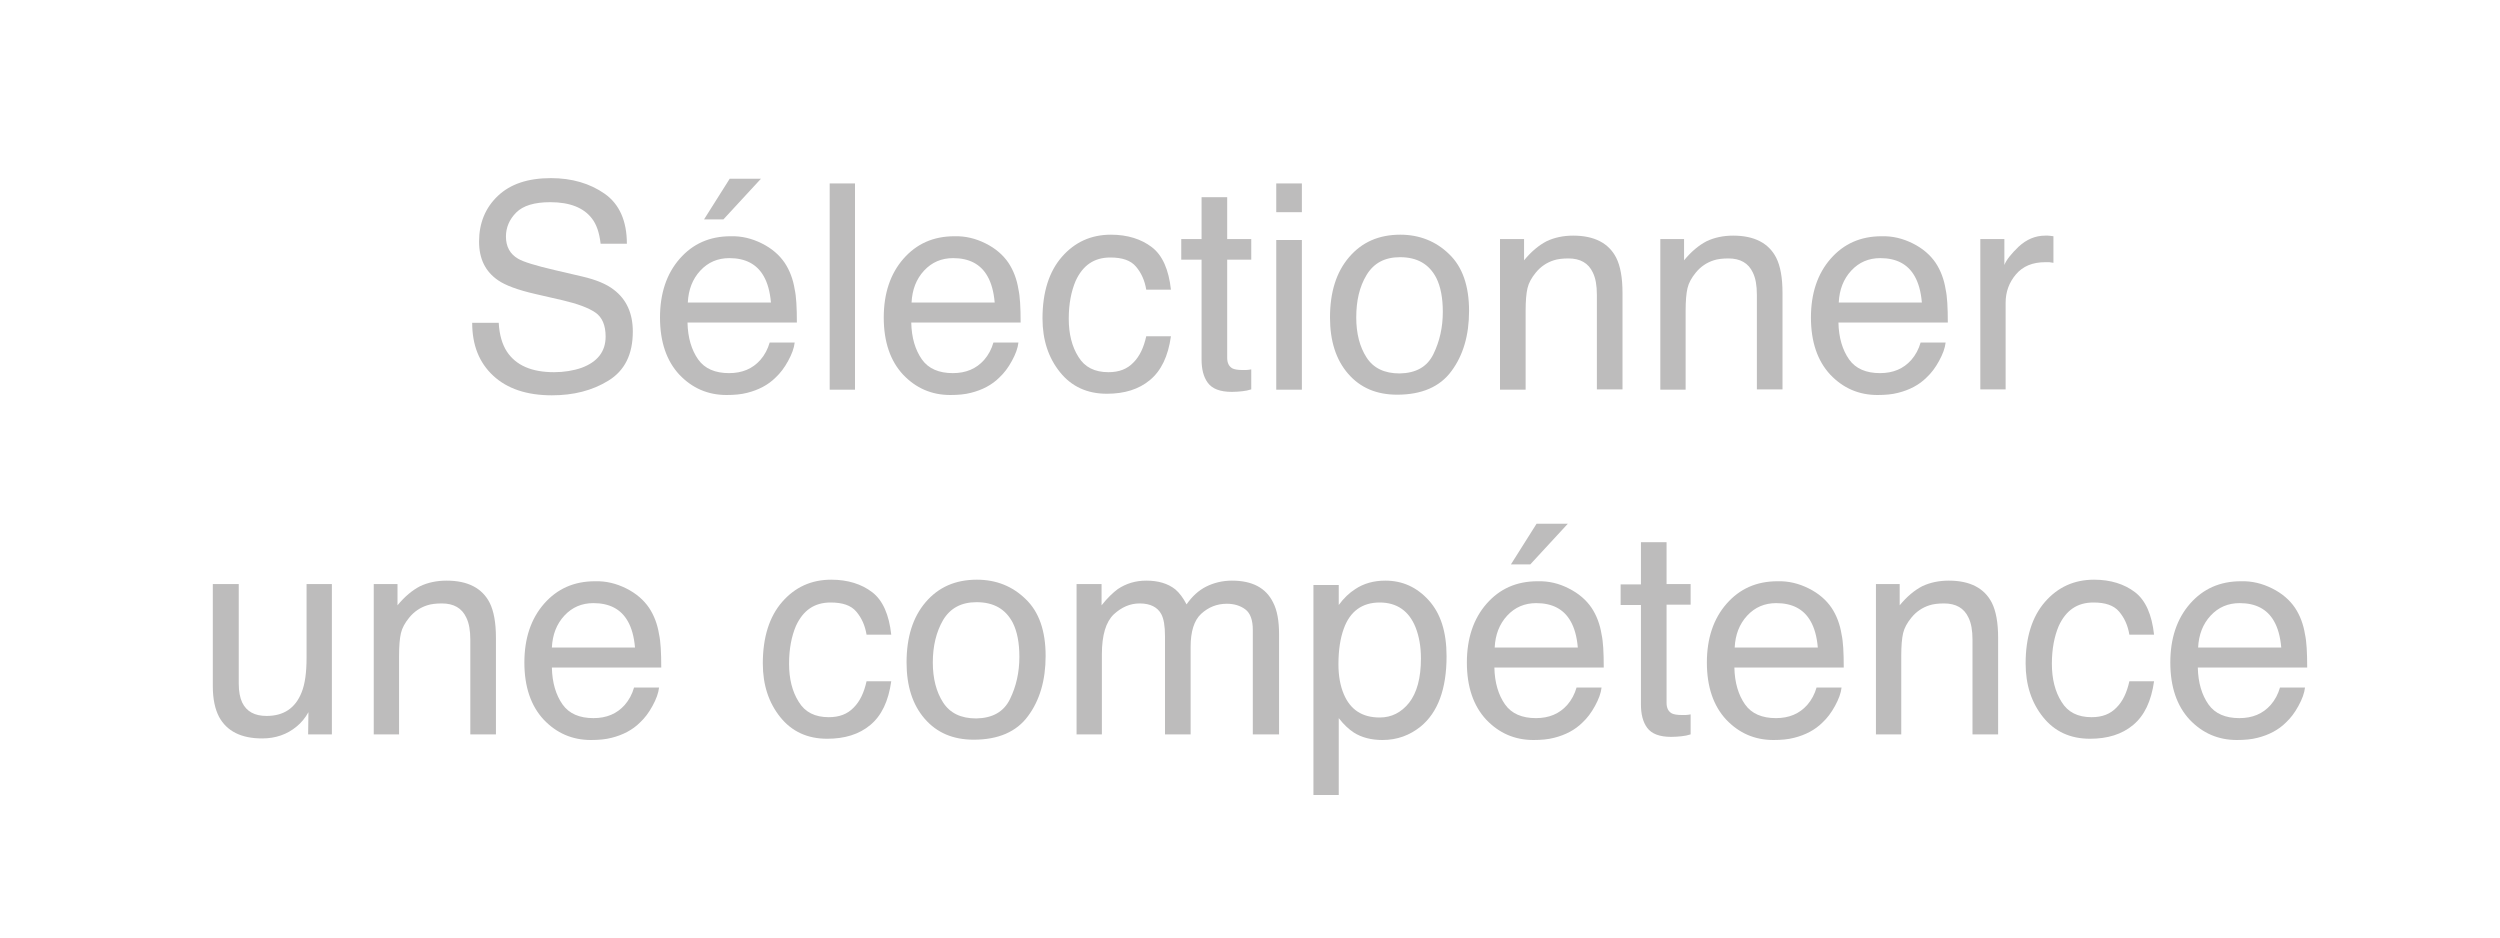 <?xml version="1.0" encoding="utf-8"?>
<!-- Generator: Adobe Illustrator 18.1.1, SVG Export Plug-In . SVG Version: 6.00 Build 0)  -->
<svg version="1.1" id="Calque_1" xmlns="http://www.w3.org/2000/svg" xmlns:xlink="http://www.w3.org/1999/xlink" x="0px" y="0px"
	 viewBox="0 0 800 300" enable-background="new 0 0 800 300" xml:space="preserve">
<g>
	<path fill="#BDBCBC" d="M159.6,103.4c0.2,3.7,1.1,6.8,2.6,9.1c2.9,4.4,7.9,6.6,15.1,6.6c3.2,0,6.2-0.5,8.8-1.4
		c5.1-1.9,7.7-5.2,7.7-10c0-3.6-1.1-6.2-3.3-7.7c-2.2-1.5-5.7-2.8-10.4-3.9l-8.7-2c-5.7-1.3-9.7-2.8-12-4.4
		c-4.1-2.8-6.1-6.9-6.1-12.4c0-5.9,2-10.8,6-14.6c4-3.8,9.6-5.7,17-5.7c6.7,0,12.5,1.7,17.2,5c4.7,3.3,7.1,8.7,7.1,16h-8.4
		c-0.4-3.5-1.3-6.2-2.8-8.1c-2.6-3.4-7-5.2-13.3-5.2c-5.1,0-8.7,1.1-10.9,3.3c-2.2,2.2-3.3,4.8-3.3,7.7c0,3.2,1.3,5.6,3.9,7.1
		c1.7,1,5.6,2.2,11.6,3.6l9,2.1c4.3,1,7.7,2.4,10,4.2c4.1,3.1,6.1,7.6,6.1,13.4c0,7.3-2.6,12.5-7.8,15.7s-11.2,4.7-18.1,4.7
		c-8,0-14.3-2.1-18.8-6.3c-4.5-4.2-6.7-9.8-6.7-16.9H159.6z"/>
	<path fill="#BDBCBC" d="M243.8,77.9c3.2,1.6,5.6,3.7,7.3,6.2c1.6,2.4,2.7,5.3,3.2,8.5c0.5,2.2,0.7,5.8,0.7,10.6h-35
		c0.1,4.9,1.3,8.8,3.4,11.8c2.1,3,5.5,4.4,9.9,4.4c4.2,0,7.5-1.4,10-4.2c1.4-1.6,2.4-3.5,3-5.6h8c-0.2,1.8-0.9,3.7-2.1,5.9
		c-1.2,2.2-2.5,3.9-4,5.3c-2.4,2.4-5.5,4-9.1,4.9c-1.9,0.5-4.1,0.7-6.6,0.7c-6,0-11-2.2-15.1-6.5c-4.1-4.4-6.2-10.5-6.2-18.3
		c0-7.7,2.1-14,6.3-18.8c4.2-4.8,9.6-7.2,16.3-7.2C237.3,75.5,240.6,76.3,243.8,77.9z M246.7,96.8c-0.3-3.5-1.1-6.3-2.3-8.4
		c-2.2-3.9-5.9-5.8-11-5.8c-3.7,0-6.8,1.3-9.3,4c-2.5,2.7-3.8,6.1-4,10.2H246.7z M243.5,57.2l-12,13h-6.2l8.2-13H243.5z"/>
	<path fill="#BDBCBC" d="M265.5,58.7h8.1v66h-8.1V58.7z"/>
	<path fill="#BDBCBC" d="M315.4,77.9c3.2,1.6,5.6,3.7,7.3,6.2c1.6,2.4,2.7,5.3,3.2,8.5c0.5,2.2,0.7,5.8,0.7,10.6h-35
		c0.1,4.9,1.3,8.8,3.4,11.8c2.1,3,5.5,4.4,9.9,4.4c4.2,0,7.5-1.4,10-4.2c1.4-1.6,2.4-3.5,3-5.6h8c-0.2,1.8-0.9,3.7-2.1,5.9
		c-1.2,2.2-2.5,3.9-4,5.3c-2.4,2.4-5.5,4-9.1,4.9c-1.9,0.5-4.1,0.7-6.6,0.7c-6,0-11-2.2-15.1-6.5c-4.1-4.4-6.2-10.5-6.2-18.3
		c0-7.7,2.1-14,6.3-18.8c4.2-4.8,9.6-7.2,16.3-7.2C308.9,75.5,312.2,76.3,315.4,77.9z M318.3,96.8c-0.3-3.5-1.1-6.3-2.3-8.4
		c-2.2-3.9-5.9-5.8-11-5.8c-3.7,0-6.8,1.3-9.3,4c-2.5,2.7-3.8,6.1-4,10.2H318.3z"/>
	<path fill="#BDBCBC" d="M368.6,79.1c3.4,2.6,5.4,7.2,6.1,13.6h-7.9c-0.5-3-1.6-5.4-3.3-7.4c-1.7-2-4.4-2.9-8.2-2.9
		c-5.2,0-8.8,2.5-11.1,7.5c-1.4,3.3-2.2,7.3-2.2,12.1c0,4.8,1,8.9,3.1,12.2c2,3.3,5.2,4.9,9.6,4.9c3.4,0,6-1,8-3.1
		c2-2,3.3-4.8,4.1-8.4h7.9c-0.9,6.4-3.1,11-6.7,14c-3.6,3-8.2,4.4-13.8,4.4c-6.3,0-11.3-2.3-15-6.9c-3.7-4.6-5.6-10.3-5.6-17.2
		c0-8.4,2.1-15,6.2-19.7c4.1-4.7,9.3-7.1,15.7-7.1C360.8,75.1,365.2,76.5,368.6,79.1z"/>
	<path fill="#BDBCBC" d="M384.5,63.1h8.2v13.4h7.7v6.6h-7.7v31.4c0,1.7,0.6,2.8,1.7,3.4c0.6,0.3,1.7,0.5,3.1,0.5c0.4,0,0.8,0,1.3,0
		c0.4,0,1-0.1,1.6-0.2v6.4c-0.9,0.3-1.9,0.5-2.9,0.6c-1,0.1-2.1,0.2-3.3,0.2c-3.8,0-6.3-1-7.7-2.9s-2-4.4-2-7.5V83.1H378v-6.6h6.5
		V63.1z"/>
	<path fill="#BDBCBC" d="M408.4,58.7h8.2v9.2h-8.2V58.7z M408.4,76.8h8.2v47.9h-8.2V76.8z"/>
	<path fill="#BDBCBC" d="M463.7,81.3c4.3,4.1,6.4,10.2,6.4,18.2c0,7.8-1.9,14.2-5.6,19.2c-3.7,5.1-9.6,7.6-17.4,7.6
		c-6.6,0-11.8-2.2-15.7-6.7c-3.9-4.5-5.8-10.5-5.8-18c0-8.1,2-14.5,6.1-19.3c4.1-4.8,9.5-7.2,16.4-7.2
		C454.2,75.1,459.5,77.2,463.7,81.3z M458.7,113.3c2-4.1,3-8.6,3-13.5c0-4.5-0.7-8.1-2.1-10.9c-2.3-4.4-6.1-6.6-11.6-6.6
		c-4.9,0-8.4,1.9-10.7,5.7s-3.3,8.3-3.3,13.6c0,5.1,1.1,9.4,3.3,12.8s5.7,5.1,10.6,5.1C453.1,119.4,456.7,117.4,458.7,113.3z"/>
	<path fill="#BDBCBC" d="M480,76.5h7.7v6.8c2.3-2.8,4.7-4.8,7.2-6.1c2.5-1.2,5.4-1.8,8.5-1.8c6.8,0,11.4,2.4,13.8,7.1
		c1.3,2.6,2,6.3,2,11.2v30.9H511V94.3c0-2.9-0.4-5.3-1.3-7.1c-1.4-3-4-4.5-7.8-4.5c-1.9,0-3.5,0.2-4.7,0.6c-2.2,0.7-4.2,2-5.8,4
		c-1.3,1.6-2.2,3.2-2.6,4.9c-0.4,1.7-0.6,4.1-0.6,7.3v25.2H480V76.5z"/>
	<path fill="#BDBCBC" d="M531.2,76.5h7.7v6.8c2.3-2.8,4.7-4.8,7.2-6.1c2.5-1.2,5.4-1.8,8.5-1.8c6.8,0,11.4,2.4,13.8,7.1
		c1.3,2.6,2,6.3,2,11.2v30.9h-8.2V94.3c0-2.9-0.4-5.3-1.3-7.1c-1.4-3-4-4.5-7.8-4.5c-1.9,0-3.5,0.2-4.7,0.6c-2.2,0.7-4.2,2-5.8,4
		c-1.3,1.6-2.2,3.2-2.6,4.9c-0.4,1.7-0.6,4.1-0.6,7.3v25.2h-8.1V76.5z"/>
	<path fill="#BDBCBC" d="M612.1,77.9c3.2,1.6,5.6,3.7,7.3,6.2c1.6,2.4,2.7,5.3,3.2,8.5c0.5,2.2,0.7,5.8,0.7,10.6h-35
		c0.1,4.9,1.3,8.8,3.4,11.8c2.1,3,5.5,4.4,9.9,4.4c4.2,0,7.5-1.4,10-4.2c1.4-1.6,2.4-3.5,3-5.6h8c-0.2,1.8-0.9,3.7-2.1,5.9
		c-1.2,2.2-2.5,3.9-4,5.3c-2.4,2.4-5.5,4-9.1,4.9c-1.9,0.5-4.1,0.7-6.6,0.7c-6,0-11-2.2-15.1-6.5c-4.1-4.4-6.2-10.5-6.2-18.3
		c0-7.7,2.1-14,6.3-18.8c4.2-4.8,9.6-7.2,16.3-7.2C605.6,75.5,608.9,76.3,612.1,77.9z M615,96.8c-0.3-3.5-1.1-6.3-2.3-8.4
		c-2.2-3.9-5.9-5.8-11-5.8c-3.7,0-6.8,1.3-9.3,4c-2.5,2.7-3.8,6.1-4,10.2H615z"/>
	<path fill="#BDBCBC" d="M633.7,76.5h7.7v8.3c0.6-1.6,2.2-3.6,4.6-5.9c2.5-2.3,5.3-3.5,8.5-3.5c0.1,0,0.4,0,0.8,0
		c0.4,0,1,0.1,1.8,0.2v8.5c-0.5-0.1-0.9-0.1-1.3-0.2c-0.4,0-0.8,0-1.3,0c-4.1,0-7.2,1.3-9.4,3.9c-2.2,2.6-3.3,5.6-3.3,9.1v27.7h-8.1
		V76.5z"/>
	<path fill="#BDBCBC" d="M76.4,186.9v31.9c0,2.5,0.4,4.5,1.1,6c1.4,2.9,4,4.3,7.8,4.3c5.5,0,9.2-2.5,11.2-7.5
		c1.1-2.7,1.6-6.4,1.6-11.1v-23.6h8.1V235h-7.6l0.1-7.1c-1,1.8-2.3,3.4-3.8,4.6c-3,2.5-6.7,3.8-11,3.8c-6.7,0-11.3-2.3-13.8-6.9
		c-1.3-2.5-2-5.7-2-9.8v-32.7H76.4z"/>
	<path fill="#BDBCBC" d="M119.5,186.9h7.7v6.8c2.3-2.8,4.7-4.8,7.2-6.1c2.5-1.2,5.4-1.8,8.5-1.8c6.8,0,11.4,2.4,13.8,7.1
		c1.3,2.6,2,6.3,2,11.2V235h-8.2v-30.3c0-2.9-0.4-5.3-1.3-7.1c-1.4-3-4-4.5-7.8-4.5c-1.9,0-3.5,0.2-4.7,0.6c-2.2,0.7-4.2,2-5.8,4
		c-1.3,1.6-2.2,3.2-2.6,4.9s-0.6,4.1-0.6,7.3V235h-8.1V186.9z"/>
	<path fill="#BDBCBC" d="M200.4,188.3c3.2,1.6,5.6,3.7,7.3,6.2c1.6,2.4,2.7,5.3,3.2,8.5c0.5,2.2,0.7,5.8,0.7,10.6h-35
		c0.1,4.9,1.3,8.8,3.4,11.8c2.1,3,5.5,4.4,9.9,4.4c4.2,0,7.5-1.4,10-4.2c1.4-1.6,2.4-3.5,3-5.6h8c-0.2,1.8-0.9,3.7-2.1,5.9
		c-1.2,2.2-2.5,3.9-4,5.3c-2.4,2.4-5.5,4-9.1,4.9c-1.9,0.5-4.1,0.7-6.6,0.7c-6,0-11-2.2-15.1-6.5c-4.1-4.4-6.2-10.5-6.2-18.3
		c0-7.7,2.1-14,6.3-18.8c4.2-4.8,9.6-7.2,16.3-7.2C193.9,185.9,197.2,186.7,200.4,188.3z M203.2,207.2c-0.3-3.5-1.1-6.3-2.3-8.4
		c-2.2-3.9-5.9-5.8-11-5.8c-3.7,0-6.8,1.3-9.3,4s-3.8,6.1-4,10.2H203.2z"/>
	<path fill="#BDBCBC" d="M279.1,189.5c3.4,2.6,5.4,7.2,6.1,13.6h-7.9c-0.5-3-1.6-5.4-3.3-7.4s-4.4-2.9-8.2-2.9
		c-5.2,0-8.8,2.5-11.1,7.5c-1.4,3.3-2.2,7.3-2.2,12.1c0,4.8,1,8.9,3.1,12.2c2,3.3,5.2,4.9,9.6,4.9c3.4,0,6-1,8-3.1
		c2-2,3.3-4.8,4.1-8.4h7.9c-0.9,6.4-3.1,11-6.7,14s-8.2,4.4-13.8,4.4c-6.3,0-11.3-2.3-15-6.9c-3.7-4.6-5.6-10.3-5.6-17.2
		c0-8.4,2.1-15,6.2-19.7c4.1-4.7,9.3-7.1,15.7-7.1C271.3,185.5,275.7,186.9,279.1,189.5z"/>
	<path fill="#BDBCBC" d="M328.2,191.7c4.3,4.1,6.4,10.2,6.4,18.2c0,7.8-1.9,14.2-5.6,19.2c-3.7,5.1-9.6,7.6-17.4,7.6
		c-6.6,0-11.8-2.2-15.7-6.7s-5.8-10.5-5.8-18c0-8.1,2-14.5,6.1-19.3s9.5-7.2,16.4-7.2C318.8,185.5,324,187.6,328.2,191.7z
		 M323.2,223.7c2-4.1,3-8.6,3-13.5c0-4.5-0.7-8.1-2.1-10.9c-2.3-4.4-6.1-6.6-11.6-6.6c-4.9,0-8.4,1.9-10.7,5.7
		c-2.2,3.8-3.3,8.3-3.3,13.6c0,5.1,1.1,9.4,3.3,12.8c2.2,3.4,5.7,5.1,10.6,5.1C317.6,229.8,321.2,227.8,323.2,223.7z"/>
	<path fill="#BDBCBC" d="M344.5,186.9h8v6.8c1.9-2.4,3.7-4.1,5.2-5.2c2.7-1.8,5.7-2.7,9.1-2.7c3.8,0,6.9,0.9,9.3,2.8
		c1.3,1.1,2.5,2.7,3.6,4.8c1.8-2.6,3.9-4.5,6.3-5.7s5.2-1.9,8.2-1.9c6.5,0,10.9,2.3,13.2,7c1.3,2.5,1.9,5.9,1.9,10.2v32h-8.4v-33.4
		c0-3.2-0.8-5.4-2.4-6.6c-1.6-1.2-3.6-1.8-5.9-1.8c-3.2,0-5.9,1.1-8.2,3.2c-2.3,2.1-3.4,5.7-3.4,10.6v28h-8.2v-31.4
		c0-3.3-0.4-5.6-1.2-7.1c-1.2-2.2-3.5-3.4-6.9-3.4c-3.1,0-5.8,1.2-8.3,3.5c-2.5,2.4-3.8,6.6-3.8,12.8V235h-8.1V186.9z"/>
	<path fill="#BDBCBC" d="M420.5,187.2h7.9v6.4c1.6-2.2,3.4-3.9,5.3-5.1c2.7-1.8,5.9-2.7,9.6-2.7c5.5,0,10.1,2.1,13.9,6.3
		c3.8,4.2,5.7,10.1,5.7,17.9c0,10.5-2.8,18-8.3,22.5c-3.5,2.8-7.5,4.3-12.2,4.3c-3.6,0-6.7-0.8-9.2-2.4c-1.4-0.9-3.1-2.4-4.8-4.6
		v24.6h-8.1V187.2z M450.9,224.9c2.5-3.2,3.8-7.9,3.8-14.2c0-3.8-0.6-7.1-1.7-9.9c-2.1-5.3-6-8-11.5-8c-5.6,0-9.5,2.8-11.5,8.4
		c-1.1,3-1.7,6.8-1.7,11.4c0,3.7,0.6,6.9,1.7,9.5c2.1,5,5.9,7.5,11.5,7.5C445.3,229.6,448.4,228,450.9,224.9z"/>
	<path fill="#BDBCBC" d="M502,188.3c3.2,1.6,5.6,3.7,7.3,6.2c1.6,2.4,2.7,5.3,3.2,8.5c0.5,2.2,0.7,5.8,0.7,10.6h-35
		c0.1,4.9,1.3,8.8,3.4,11.8c2.1,3,5.5,4.4,9.9,4.4c4.2,0,7.5-1.4,10-4.2c1.4-1.6,2.4-3.5,3-5.6h8c-0.2,1.8-0.9,3.7-2.1,5.9
		c-1.2,2.2-2.5,3.9-4,5.3c-2.4,2.4-5.5,4-9.1,4.9c-1.9,0.5-4.1,0.7-6.6,0.7c-6,0-11-2.2-15.1-6.5c-4.1-4.4-6.2-10.5-6.2-18.3
		c0-7.7,2.1-14,6.3-18.8c4.2-4.8,9.6-7.2,16.3-7.2C495.6,185.9,498.9,186.7,502,188.3z M504.9,207.2c-0.3-3.5-1.1-6.3-2.3-8.4
		c-2.2-3.9-5.9-5.8-11-5.8c-3.7,0-6.8,1.3-9.3,4c-2.5,2.7-3.8,6.1-4,10.2H504.9z M501.7,167.6l-12,13h-6.2l8.2-13H501.7z"/>
	<path fill="#BDBCBC" d="M525.1,173.5h8.2v13.4h7.7v6.6h-7.7v31.4c0,1.7,0.6,2.8,1.7,3.4c0.6,0.3,1.7,0.5,3.1,0.5c0.4,0,0.8,0,1.3,0
		s1-0.1,1.6-0.2v6.4c-0.9,0.3-1.9,0.5-2.9,0.6c-1,0.1-2.1,0.2-3.3,0.2c-3.8,0-6.3-1-7.7-2.9s-2-4.4-2-7.5v-31.8h-6.5v-6.6h6.5V173.5
		z"/>
	<path fill="#BDBCBC" d="M578.8,188.3c3.2,1.6,5.6,3.7,7.3,6.2c1.6,2.4,2.7,5.3,3.2,8.5c0.5,2.2,0.7,5.8,0.7,10.6h-35
		c0.1,4.9,1.3,8.8,3.4,11.8c2.1,3,5.5,4.4,9.9,4.4c4.2,0,7.5-1.4,10-4.2c1.4-1.6,2.4-3.5,3-5.6h8c-0.2,1.8-0.9,3.7-2.1,5.9
		c-1.2,2.2-2.5,3.9-4,5.3c-2.4,2.4-5.5,4-9.1,4.9c-1.9,0.5-4.1,0.7-6.6,0.7c-6,0-11-2.2-15.1-6.5c-4.1-4.4-6.2-10.5-6.2-18.3
		c0-7.7,2.1-14,6.3-18.8c4.2-4.8,9.6-7.2,16.3-7.2C572.3,185.9,575.6,186.7,578.8,188.3z M581.7,207.2c-0.3-3.5-1.1-6.3-2.3-8.4
		c-2.2-3.9-5.9-5.8-11-5.8c-3.7,0-6.8,1.3-9.3,4c-2.5,2.7-3.8,6.1-4,10.2H581.7z"/>
	<path fill="#BDBCBC" d="M600.2,186.9h7.7v6.8c2.3-2.8,4.7-4.8,7.2-6.1c2.5-1.2,5.4-1.8,8.5-1.8c6.8,0,11.4,2.4,13.8,7.1
		c1.3,2.6,2,6.3,2,11.2V235h-8.2v-30.3c0-2.9-0.4-5.3-1.3-7.1c-1.4-3-4-4.5-7.8-4.5c-1.9,0-3.5,0.2-4.7,0.6c-2.2,0.7-4.2,2-5.8,4
		c-1.3,1.6-2.2,3.2-2.6,4.9s-0.6,4.1-0.6,7.3V235h-8.1V186.9z"/>
	<path fill="#BDBCBC" d="M683.2,189.5c3.4,2.6,5.4,7.2,6.1,13.6h-7.9c-0.5-3-1.6-5.4-3.3-7.4s-4.4-2.9-8.2-2.9
		c-5.2,0-8.8,2.5-11.1,7.5c-1.4,3.3-2.2,7.3-2.2,12.1c0,4.8,1,8.9,3.1,12.2c2,3.3,5.2,4.9,9.6,4.9c3.4,0,6-1,8-3.1
		c2-2,3.3-4.8,4.1-8.4h7.9c-0.9,6.4-3.1,11-6.7,14s-8.2,4.4-13.8,4.4c-6.3,0-11.3-2.3-15-6.9c-3.7-4.6-5.6-10.3-5.6-17.2
		c0-8.4,2.1-15,6.2-19.7c4.1-4.7,9.3-7.1,15.7-7.1C675.4,185.5,679.8,186.9,683.2,189.5z"/>
	<path fill="#BDBCBC" d="M727.1,188.3c3.2,1.6,5.6,3.7,7.3,6.2c1.6,2.4,2.7,5.3,3.2,8.5c0.5,2.2,0.7,5.8,0.7,10.6h-35
		c0.1,4.9,1.3,8.8,3.4,11.8c2.1,3,5.5,4.4,9.9,4.4c4.2,0,7.5-1.4,10-4.2c1.4-1.6,2.4-3.5,3-5.6h8c-0.2,1.8-0.9,3.7-2.1,5.9
		c-1.2,2.2-2.5,3.9-4,5.3c-2.4,2.4-5.5,4-9.1,4.9c-1.9,0.5-4.1,0.7-6.6,0.7c-6,0-11-2.2-15.1-6.5c-4.1-4.4-6.2-10.5-6.2-18.3
		c0-7.7,2.1-14,6.3-18.8c4.2-4.8,9.6-7.2,16.3-7.2C720.6,185.9,723.9,186.7,727.1,188.3z M730,207.2c-0.3-3.5-1.1-6.3-2.3-8.4
		c-2.2-3.9-5.9-5.8-11-5.8c-3.7,0-6.8,1.3-9.3,4c-2.5,2.7-3.8,6.1-4,10.2H730z"/>
</g>
</svg>

